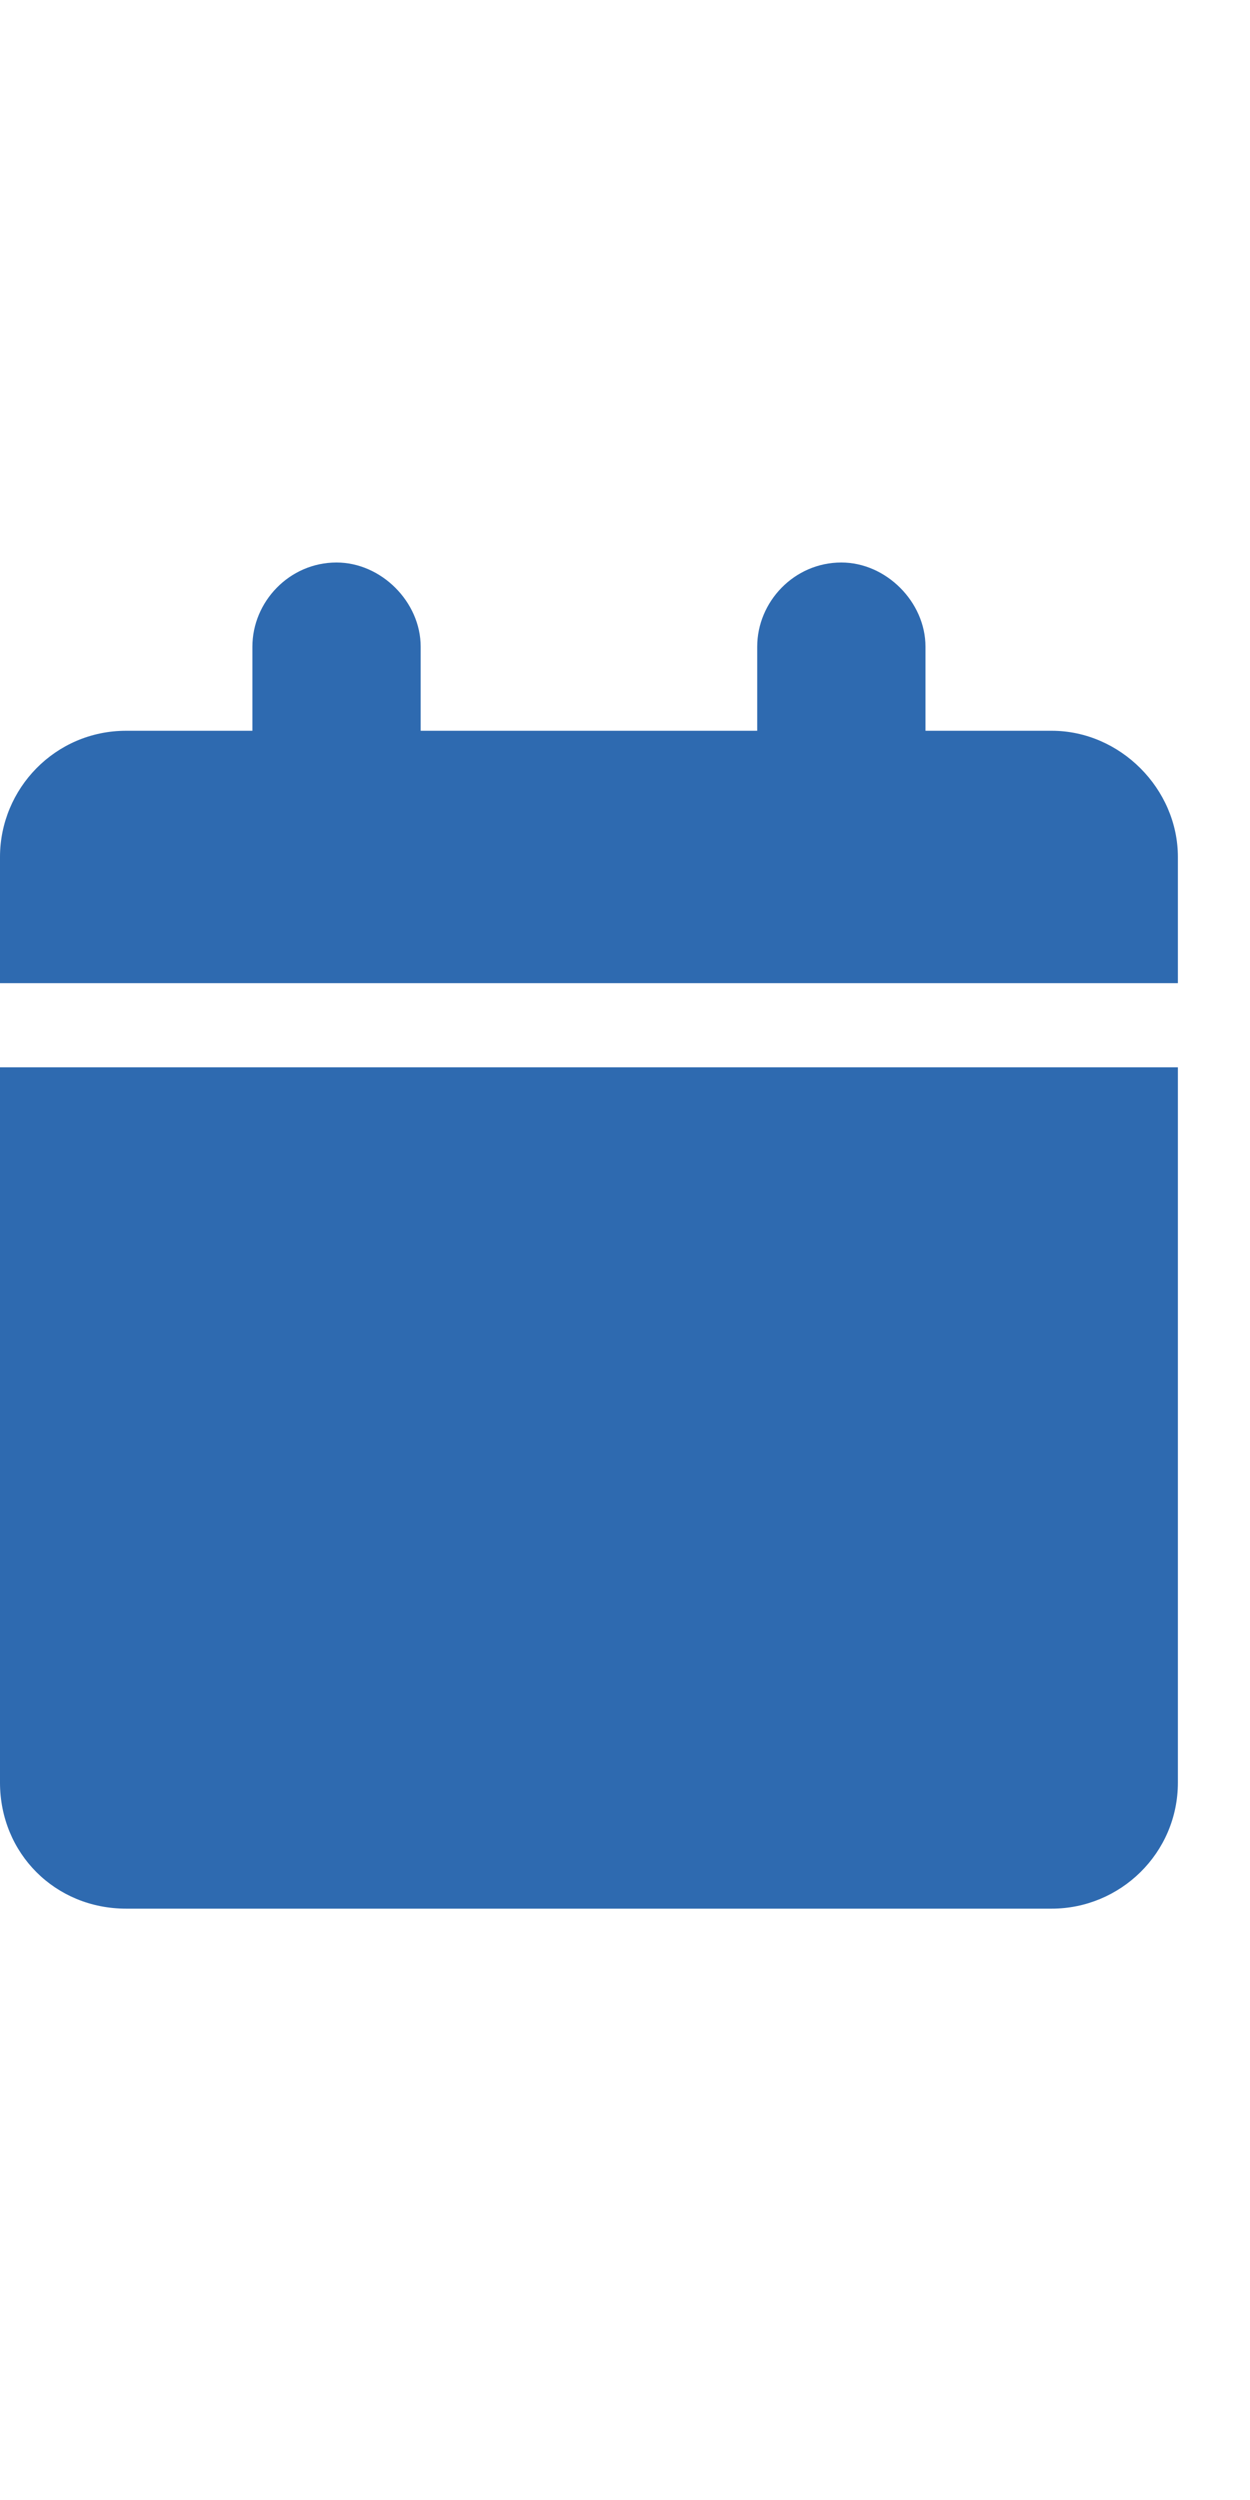 <svg width="12" height="24" viewBox="0 0 13 15" fill="none" xmlns="http://www.w3.org/2000/svg">
    <path
        d="M2.625 1.225C2.625 0.76 3.008 0.35 3.5 0.35C3.965 0.35 4.375 0.76 4.375 1.225V2.1H7.875V1.225C7.875 0.76 8.258 0.35 8.75 0.35C9.215 0.35 9.625 0.76 9.625 1.225V2.1H10.938C11.648 2.1 12.25 2.702 12.25 3.413V4.725H0V3.413C0 2.702 0.574 2.1 1.312 2.1H2.625V1.225ZM12.25 5.6V13.038C12.25 13.776 11.648 14.35 10.938 14.35H1.312C0.574 14.35 0 13.776 0 13.038V5.6H12.25Z"
        fill="#2E6AB0" />
</svg>